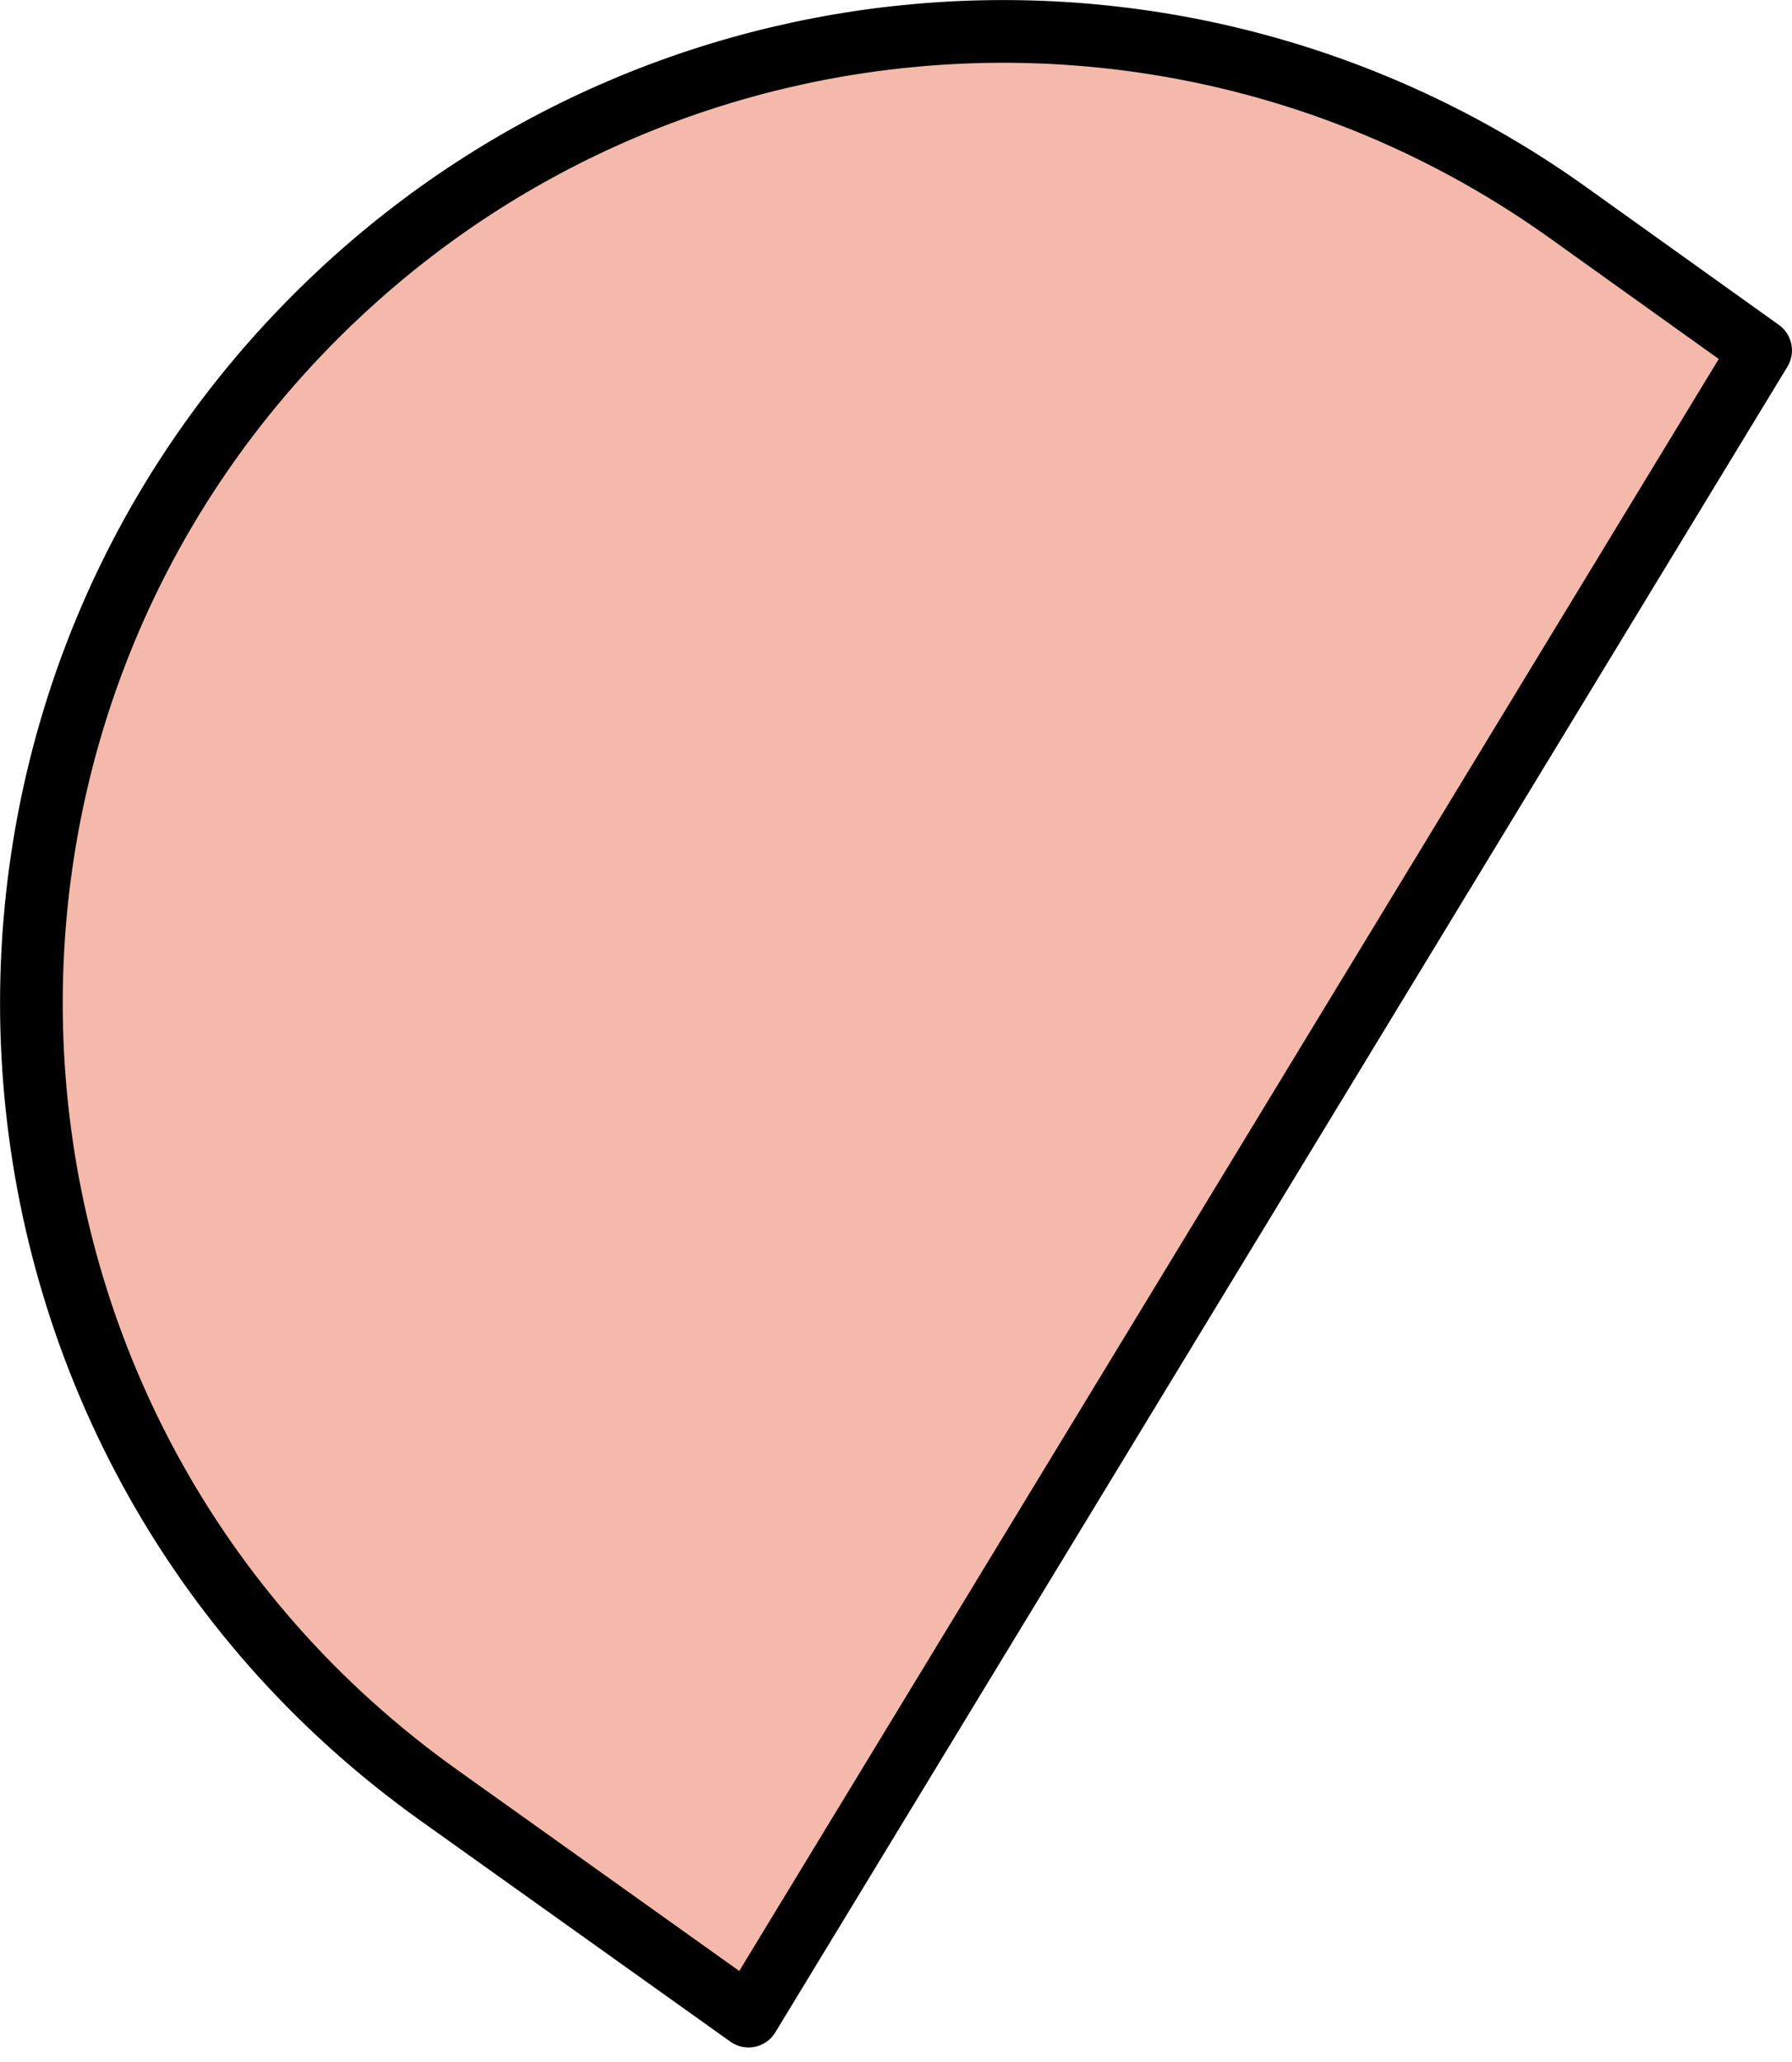 <svg width="40" height="46" viewBox="0 0 40 46" fill="none" xmlns="http://www.w3.org/2000/svg">
<path d="M35.005 4.747L39.3 7.817L16.708 44.976L9.801 40.053C-1.366 32.093 -2.435 15.896 7.589 6.537C15.136 -0.51 26.605 -1.259 35.005 4.747Z" fill="#F5B9AB" stroke="black" stroke-width="1.399" stroke-linejoin="round"/>
</svg>

